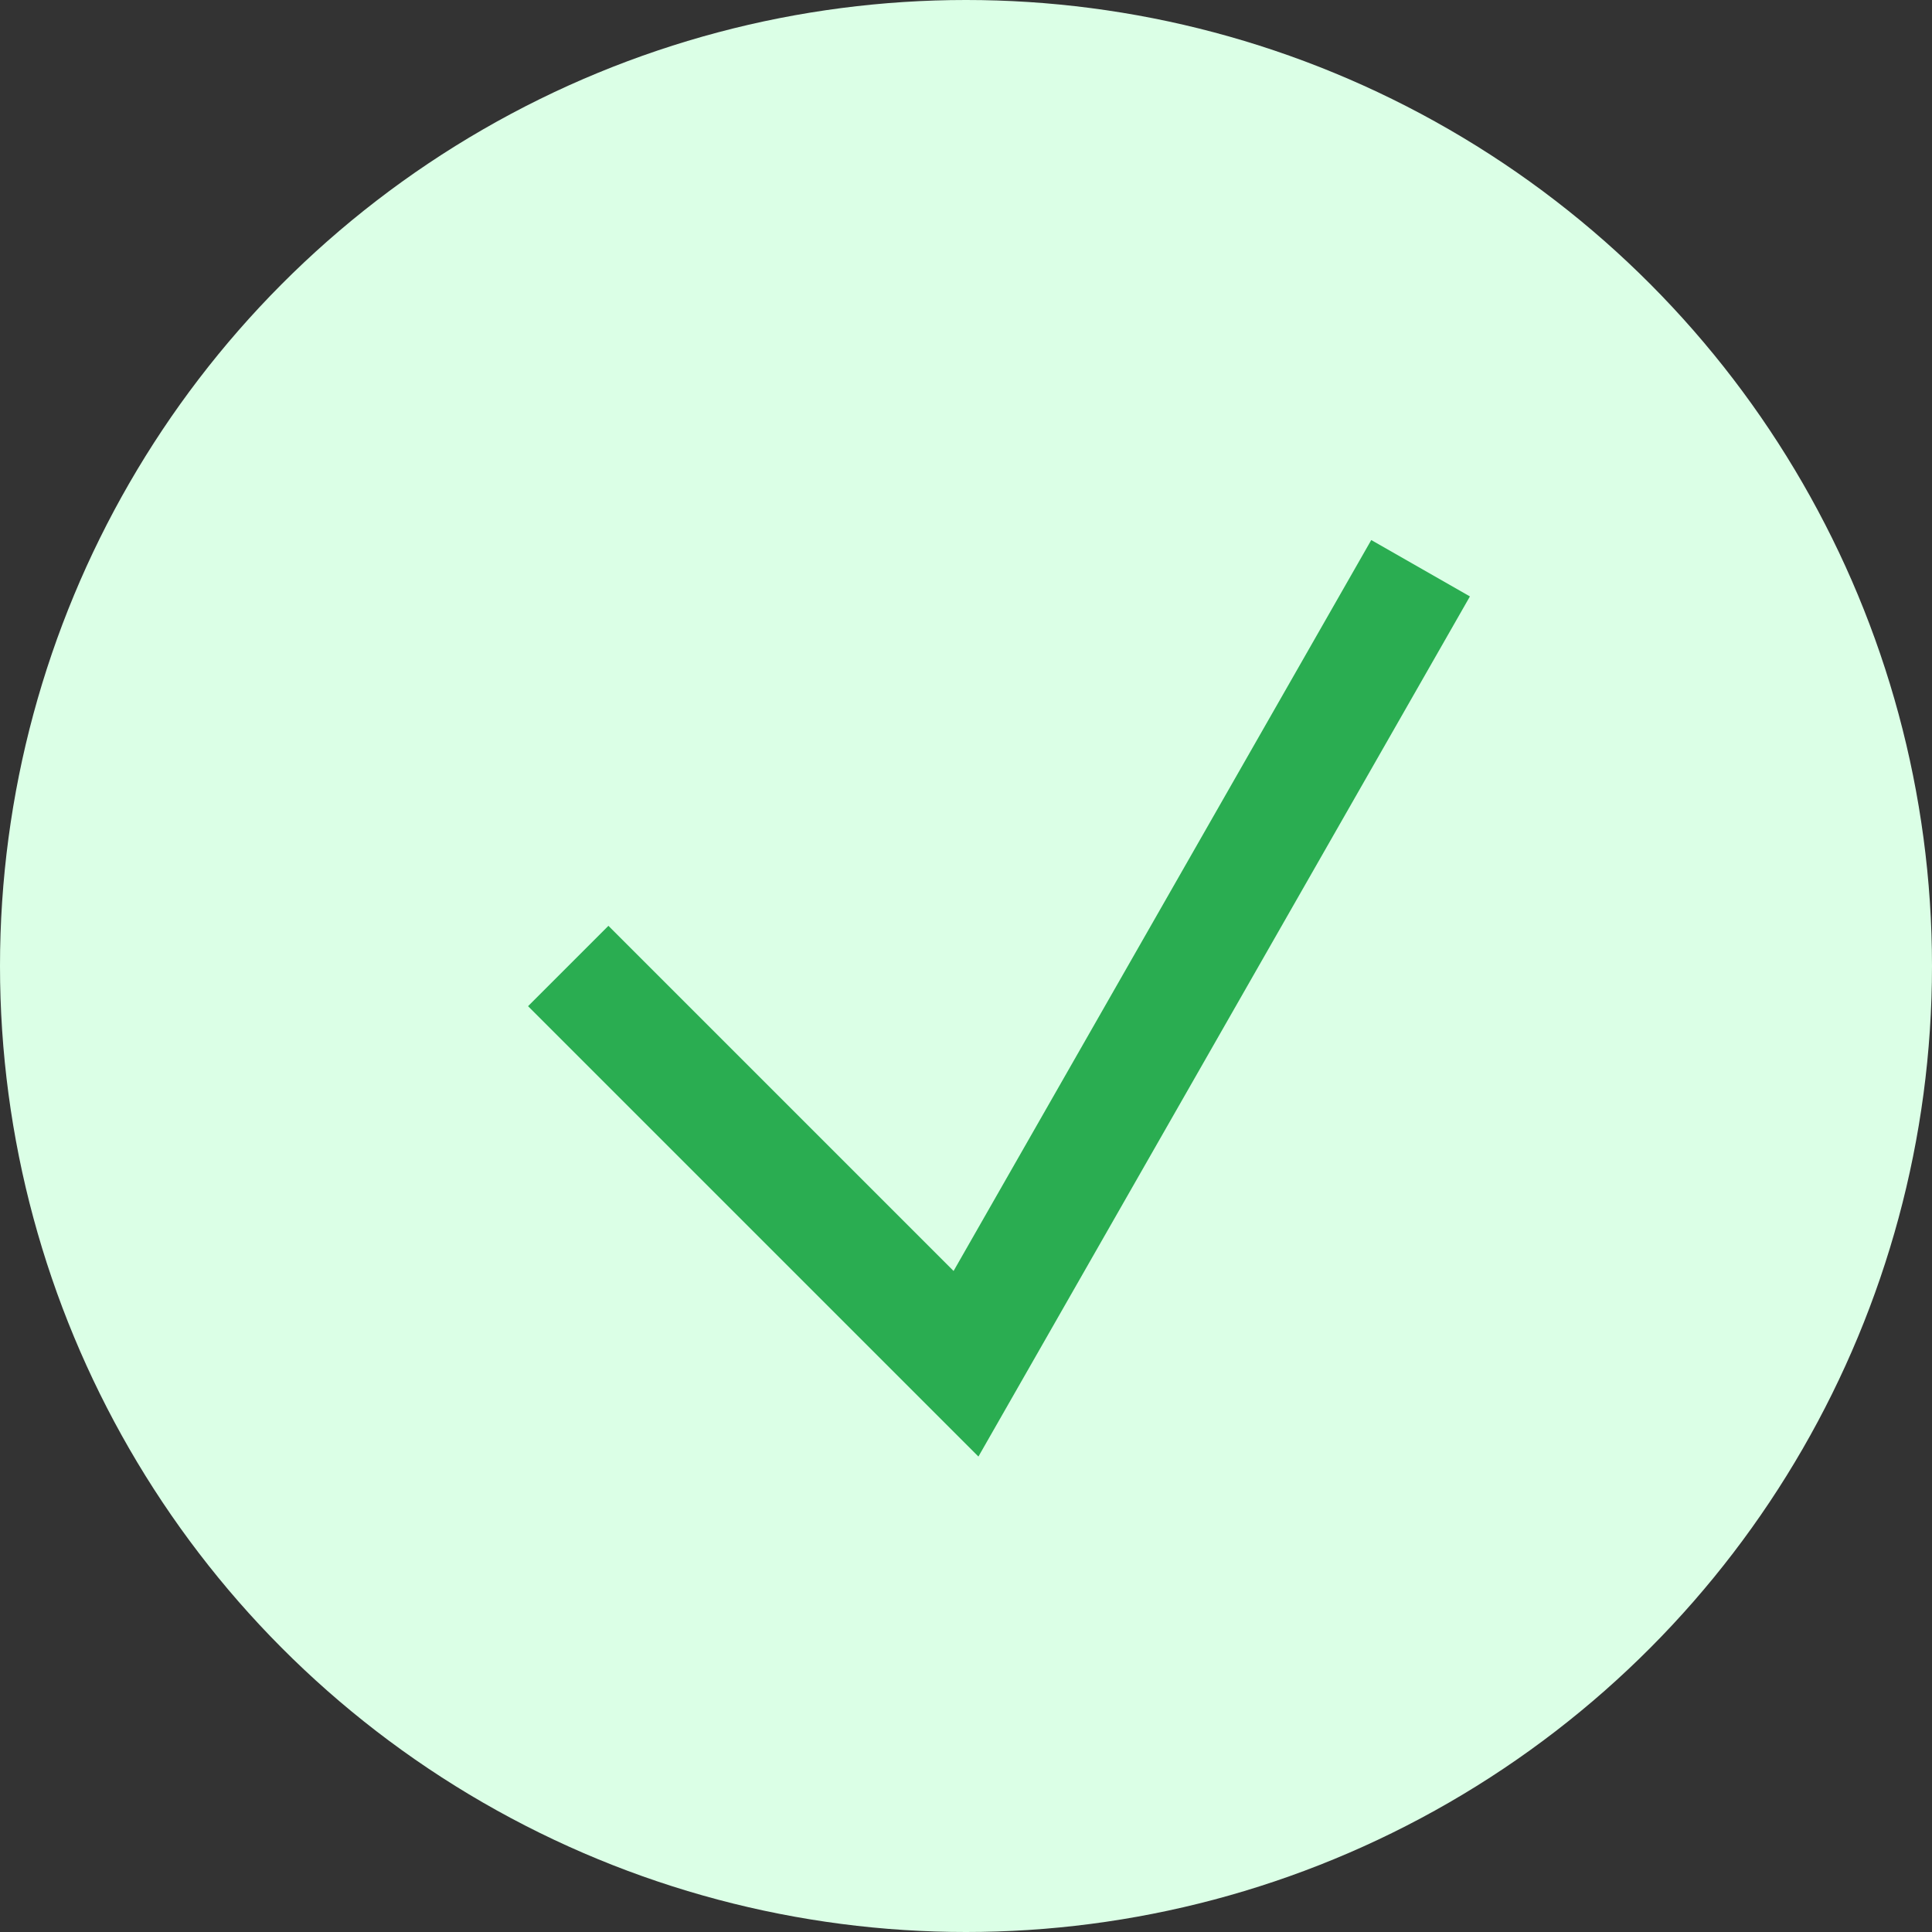<svg width="17" height="17" viewBox="0 0 17 17" fill="none" xmlns="http://www.w3.org/2000/svg">
<rect x="0" y="0" width="17" height="17" fill="#333333" stroke="none"/>
<circle cx="8.5" cy="8.5" r="8.5" fill="#DBFFE6"/>
<path d="M5 8.5L8.5 12L12.5 5" stroke="#2AAD51"/>
</svg>
